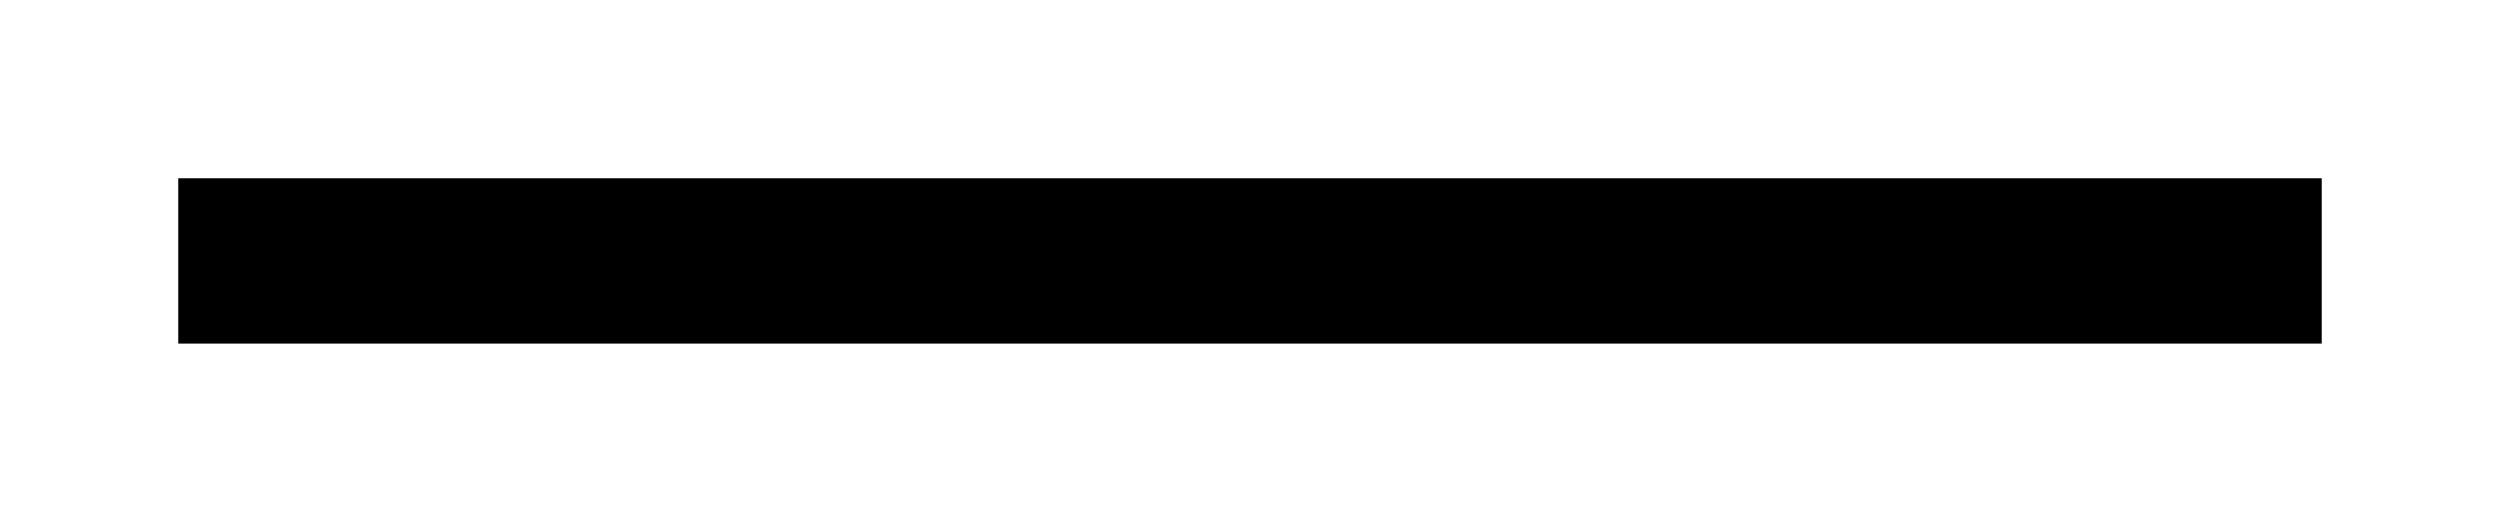 <svg width="1739" height="363" viewBox="0 0 1739 363" fill="none" xmlns="http://www.w3.org/2000/svg">
<g filter="url(#filter0_f_613_2818)">
<rect x="124" y="124" width="1491" height="115" fill="black"/>
</g>
<defs>
<filter id="filter0_f_613_2818" x="0" y="0" width="1739" height="363" filterUnits="userSpaceOnUse" color-interpolation-filters="sRGB">
<feFlood flood-opacity="0" result="BackgroundImageFix"/>
<feBlend mode="normal" in="SourceGraphic" in2="BackgroundImageFix" result="shape"/>
<feGaussianBlur stdDeviation="62" result="effect1_foregroundBlur_613_2818"/>
</filter>
</defs>
</svg>
